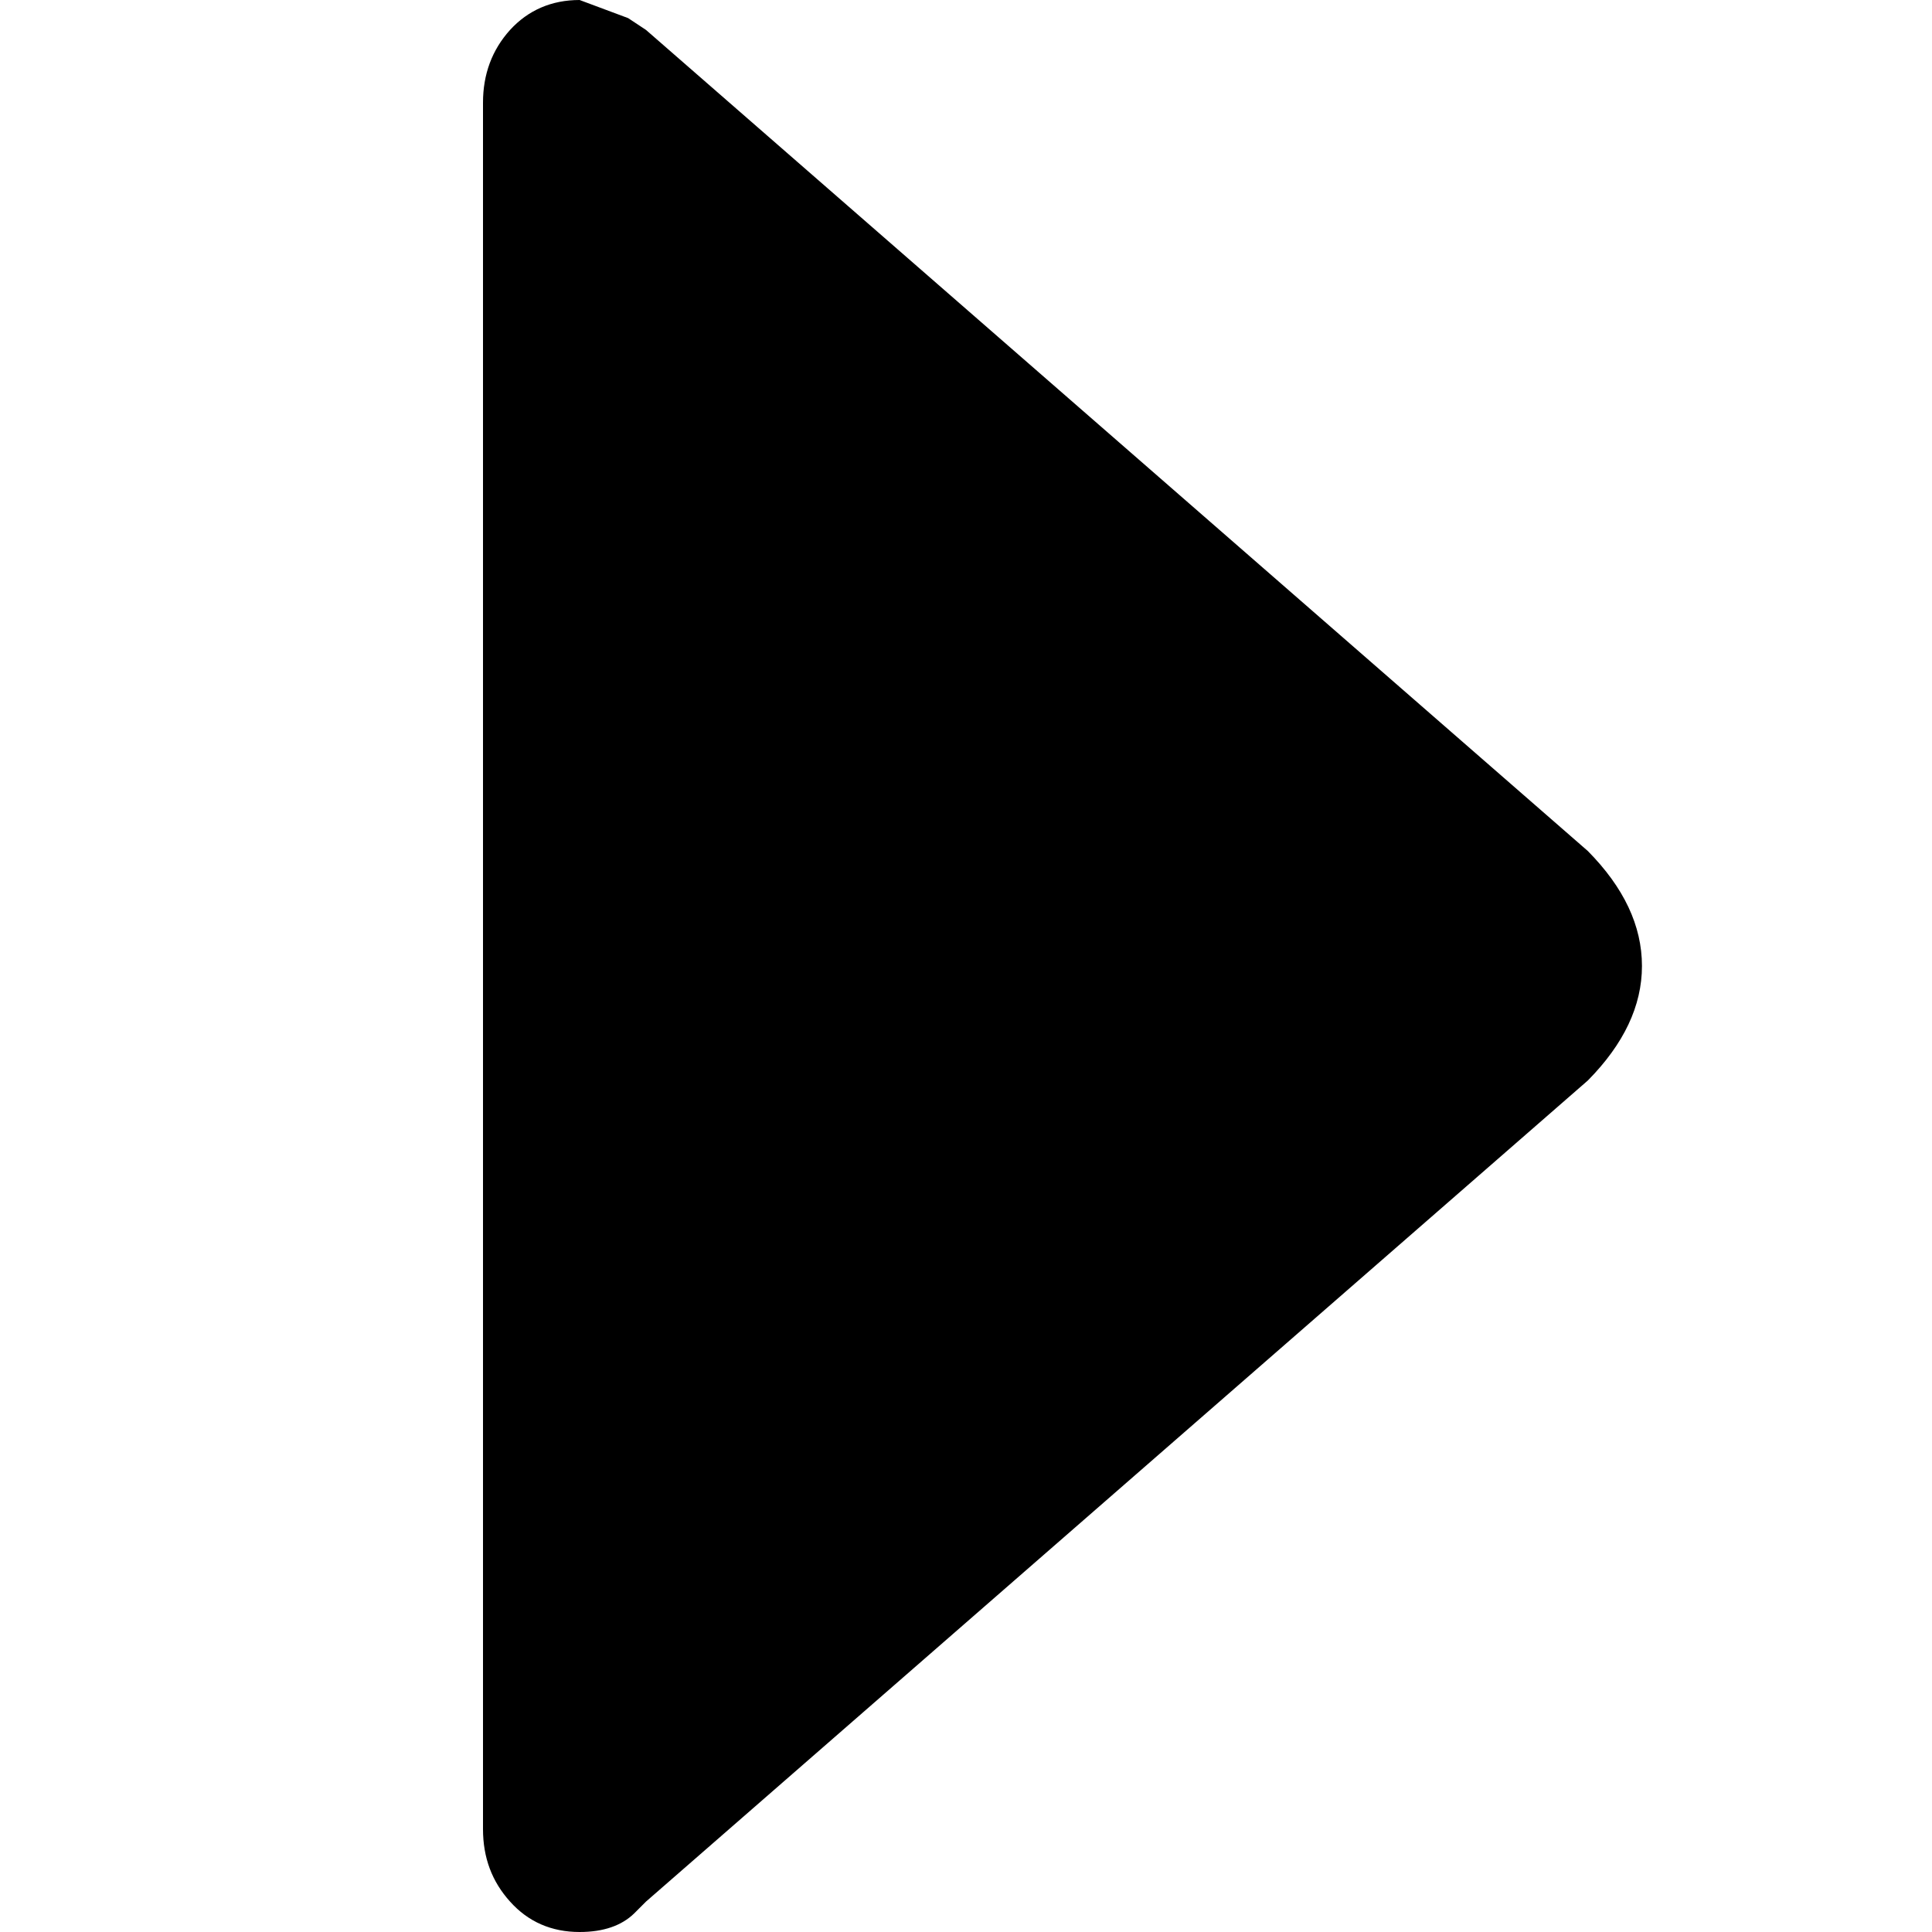 <?xml version="1.0" encoding="UTF-8" standalone="no"?>
<svg width="8px" height="8px" viewBox="0 0 8 8" version="1.1" xmlns="http://www.w3.org/2000/svg" xmlns:xlink="http://www.w3.org/1999/xlink" xmlns:sketch="http://www.bohemiancoding.com/sketch/ns">
    <!-- Generator: Sketch 3.3.3 (12081) - http://www.bohemiancoding.com/sketch -->
    <title>file-tray-arrow</title>
    <desc>Created with Sketch.</desc>
    <defs></defs>
    <g id="Icons" stroke="none" stroke-width="1" fill="none" fill-rule="evenodd" sketch:type="MSPage">
        <g id="file-tray-arrow" sketch:type="MSArtboardGroup" fill="#000000">
            <path d="M2.112,0.124 C2.037,0.207 2,0.308 2,0.425 L2,7.574 C2,7.692 2.037,7.791 2.112,7.874 C2.187,7.958 2.284,8 2.4,8 C2.5,8 2.574,7.973 2.625,7.924 L2.675,7.874 L6.575,4.474 C6.724,4.323 6.799,4.165 6.799,4 C6.799,3.833 6.724,3.675 6.575,3.524 L2.675,0.124 L2.601,0.075 L2.4,0 C2.284,0 2.187,0.042 2.112,0.124 Z" id="Imported-Layers" sketch:type="MSShapeGroup"></path>
        </g>
    </g>
</svg>